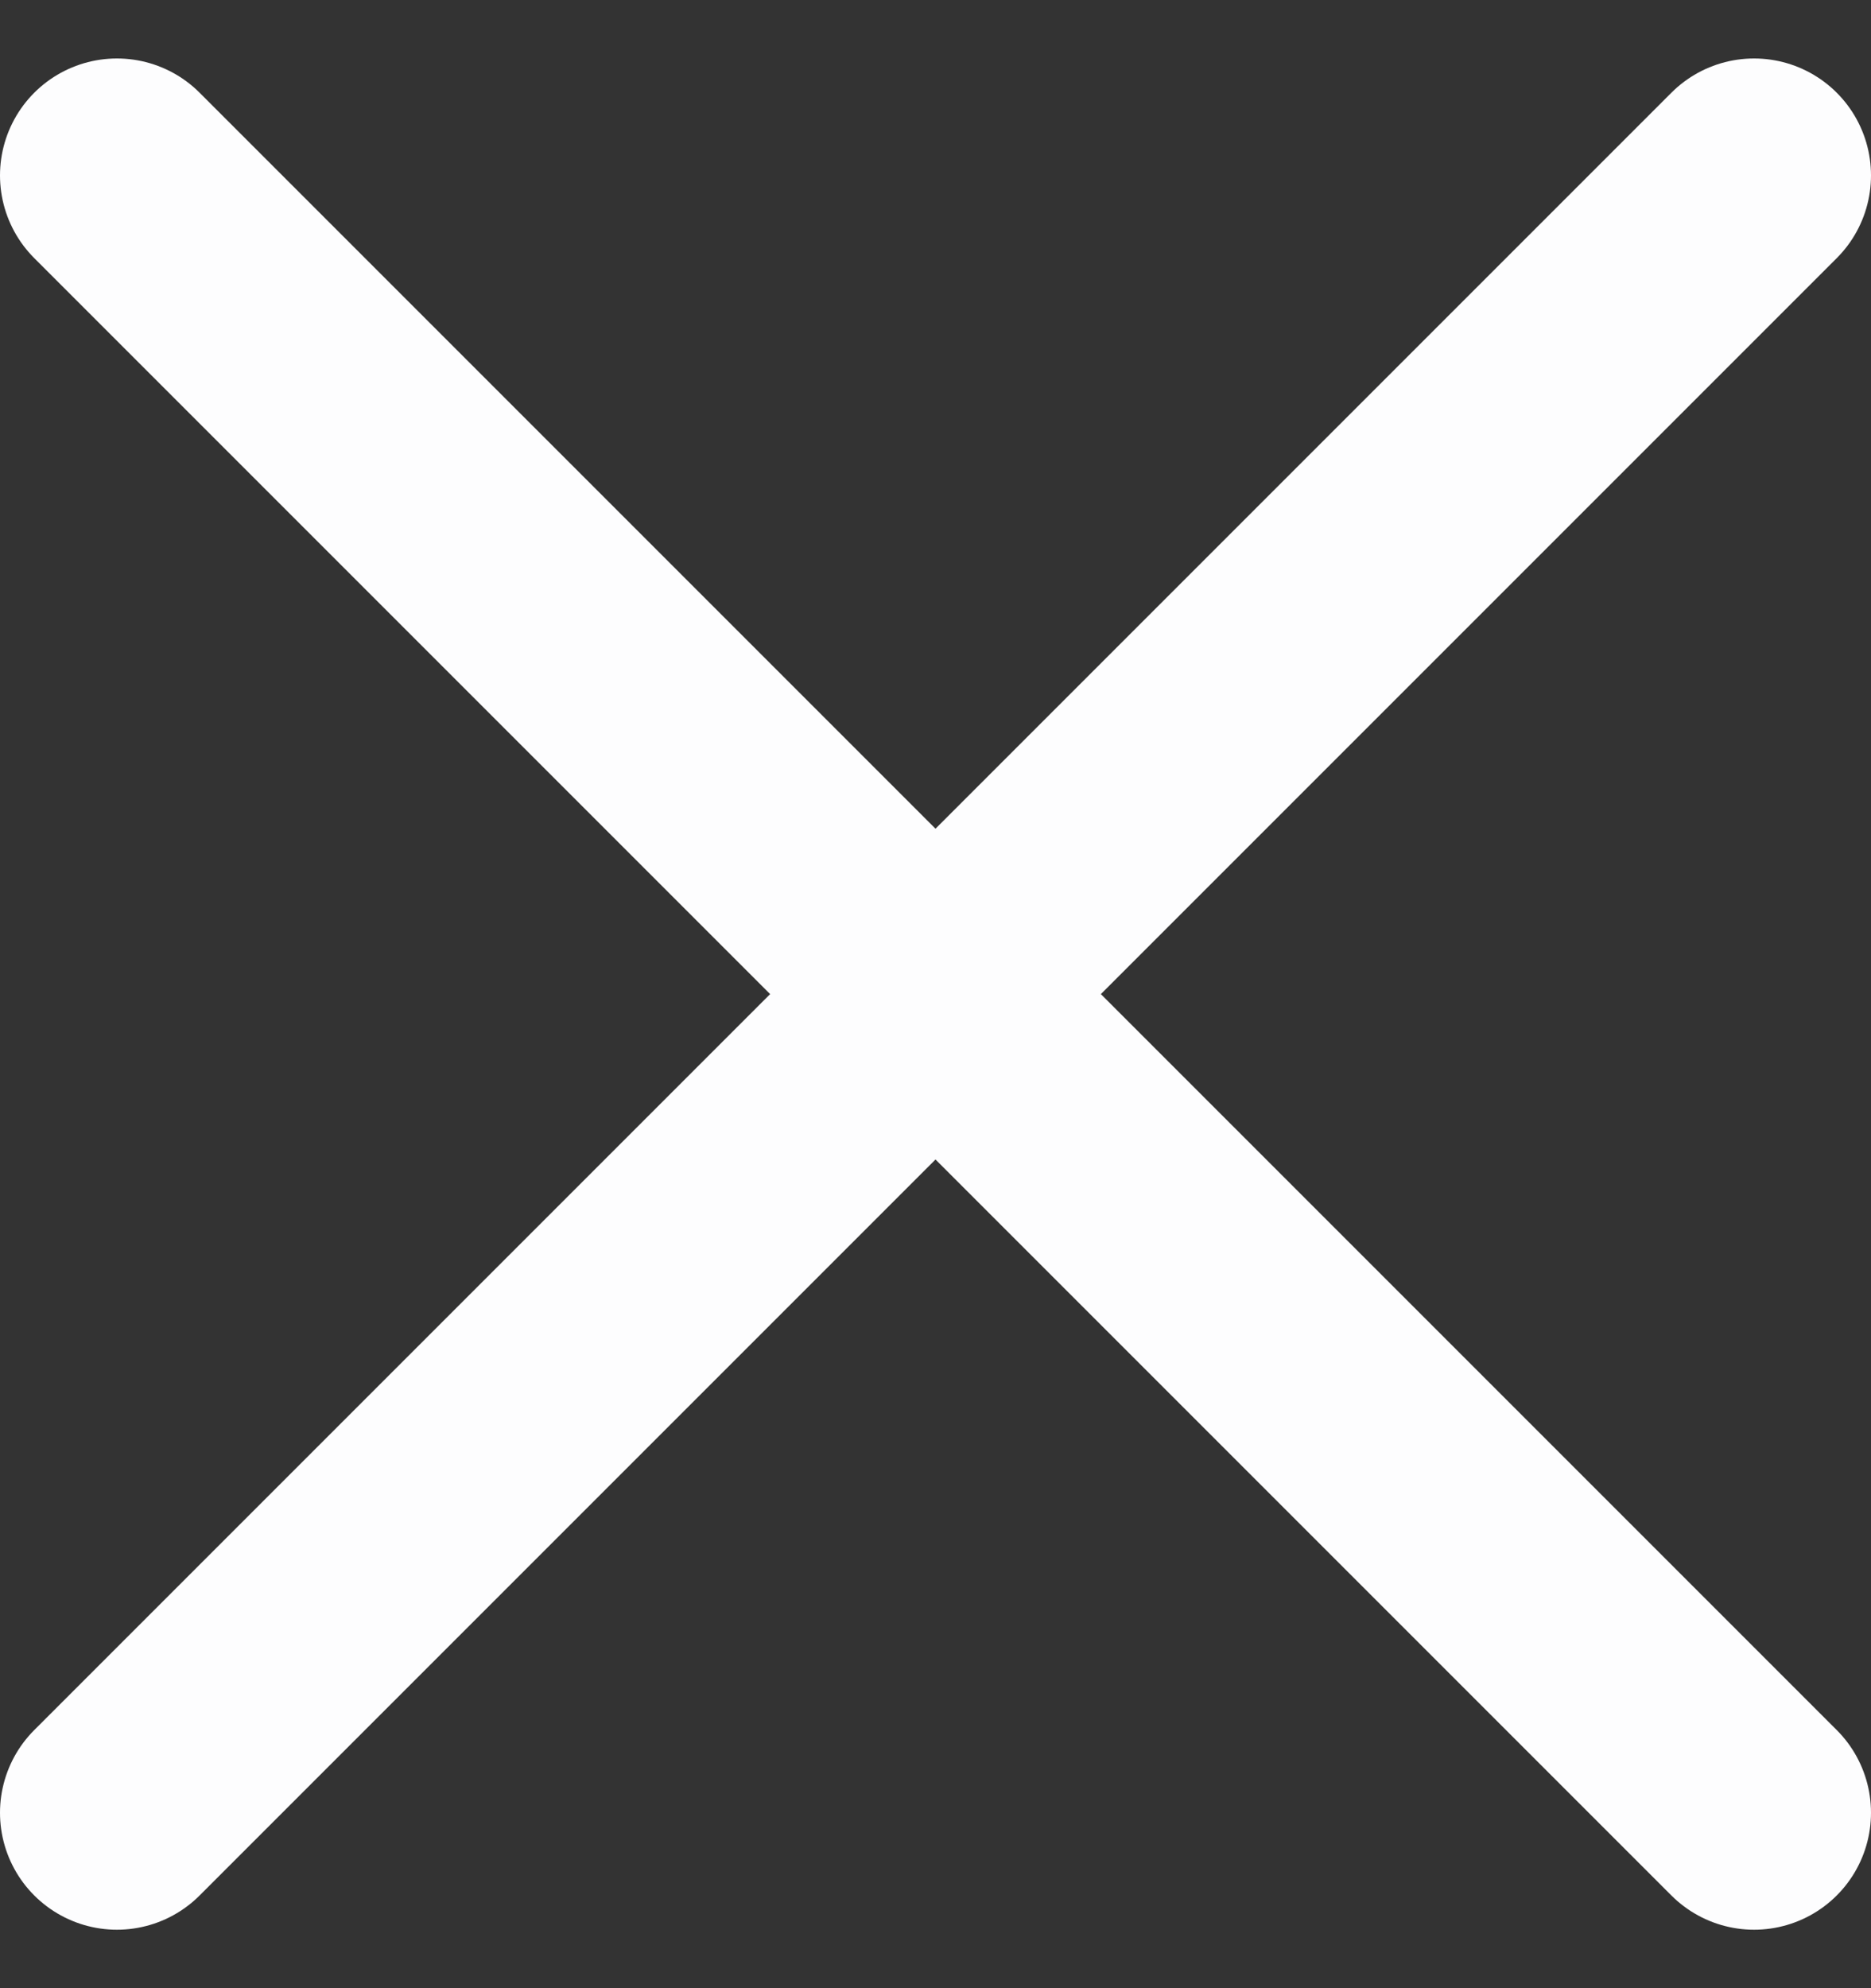 <svg width="16" height="17" viewBox="0 0 16 17" fill="none" xmlns="http://www.w3.org/2000/svg">
<rect x="0" y="0" width="16" height="17" fill="#333333" stroke="none"/>
<path d="M1 15.5L15 1.5M1 1.5L15 15.5" stroke="#FDFDFE" stroke-width="2" stroke-linecap="round" stroke-linejoin="round"/>
</svg>
